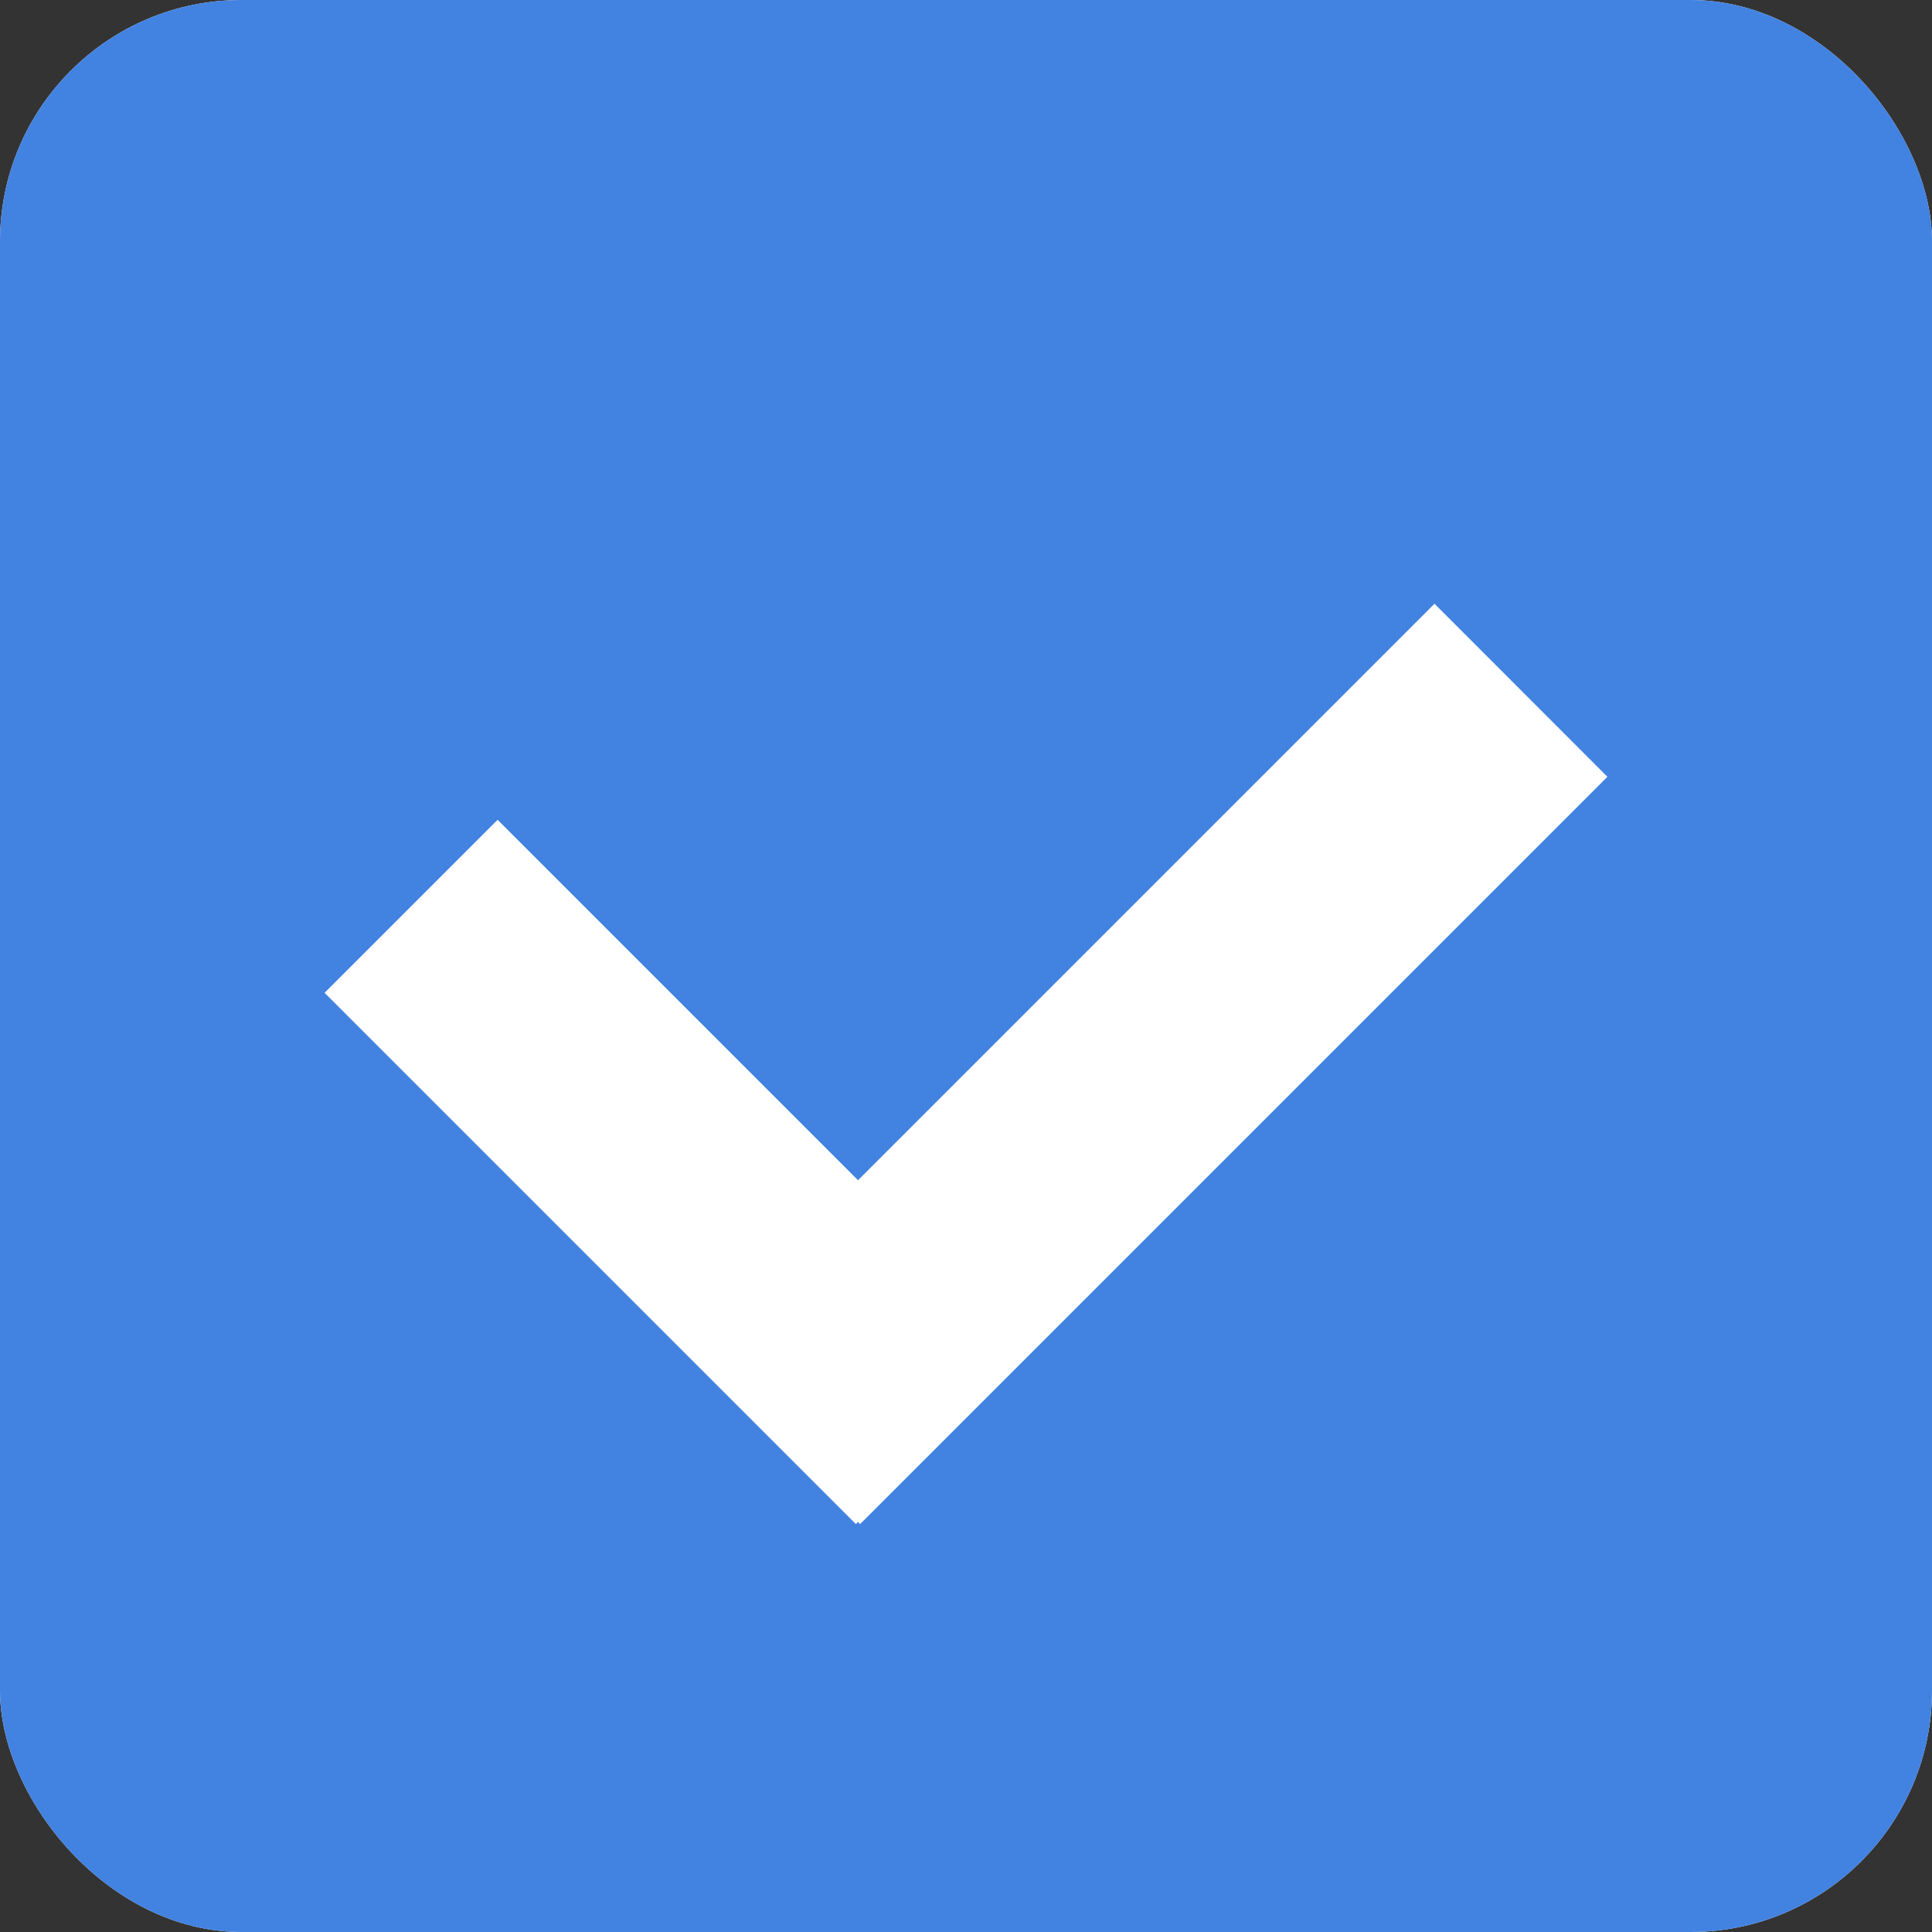 <svg width="16" height="16" viewBox="0 0 16 16" fill="none" xmlns="http://www.w3.org/2000/svg">
<rect x="0" y="0" width="16" height="16" fill="#333333" stroke="none"/>
<rect width="16" height="16" rx="2" fill="white"/>
<rect width="16" height="16" rx="2" fill="#4282E1"/>
<path d="M7.105 12.604L7.088 12.622L2.688 8.222L4.121 6.789L7.106 9.774L11.88 5L13.312 6.433L7.123 12.622L7.105 12.604Z" fill="white"/>
</svg>
